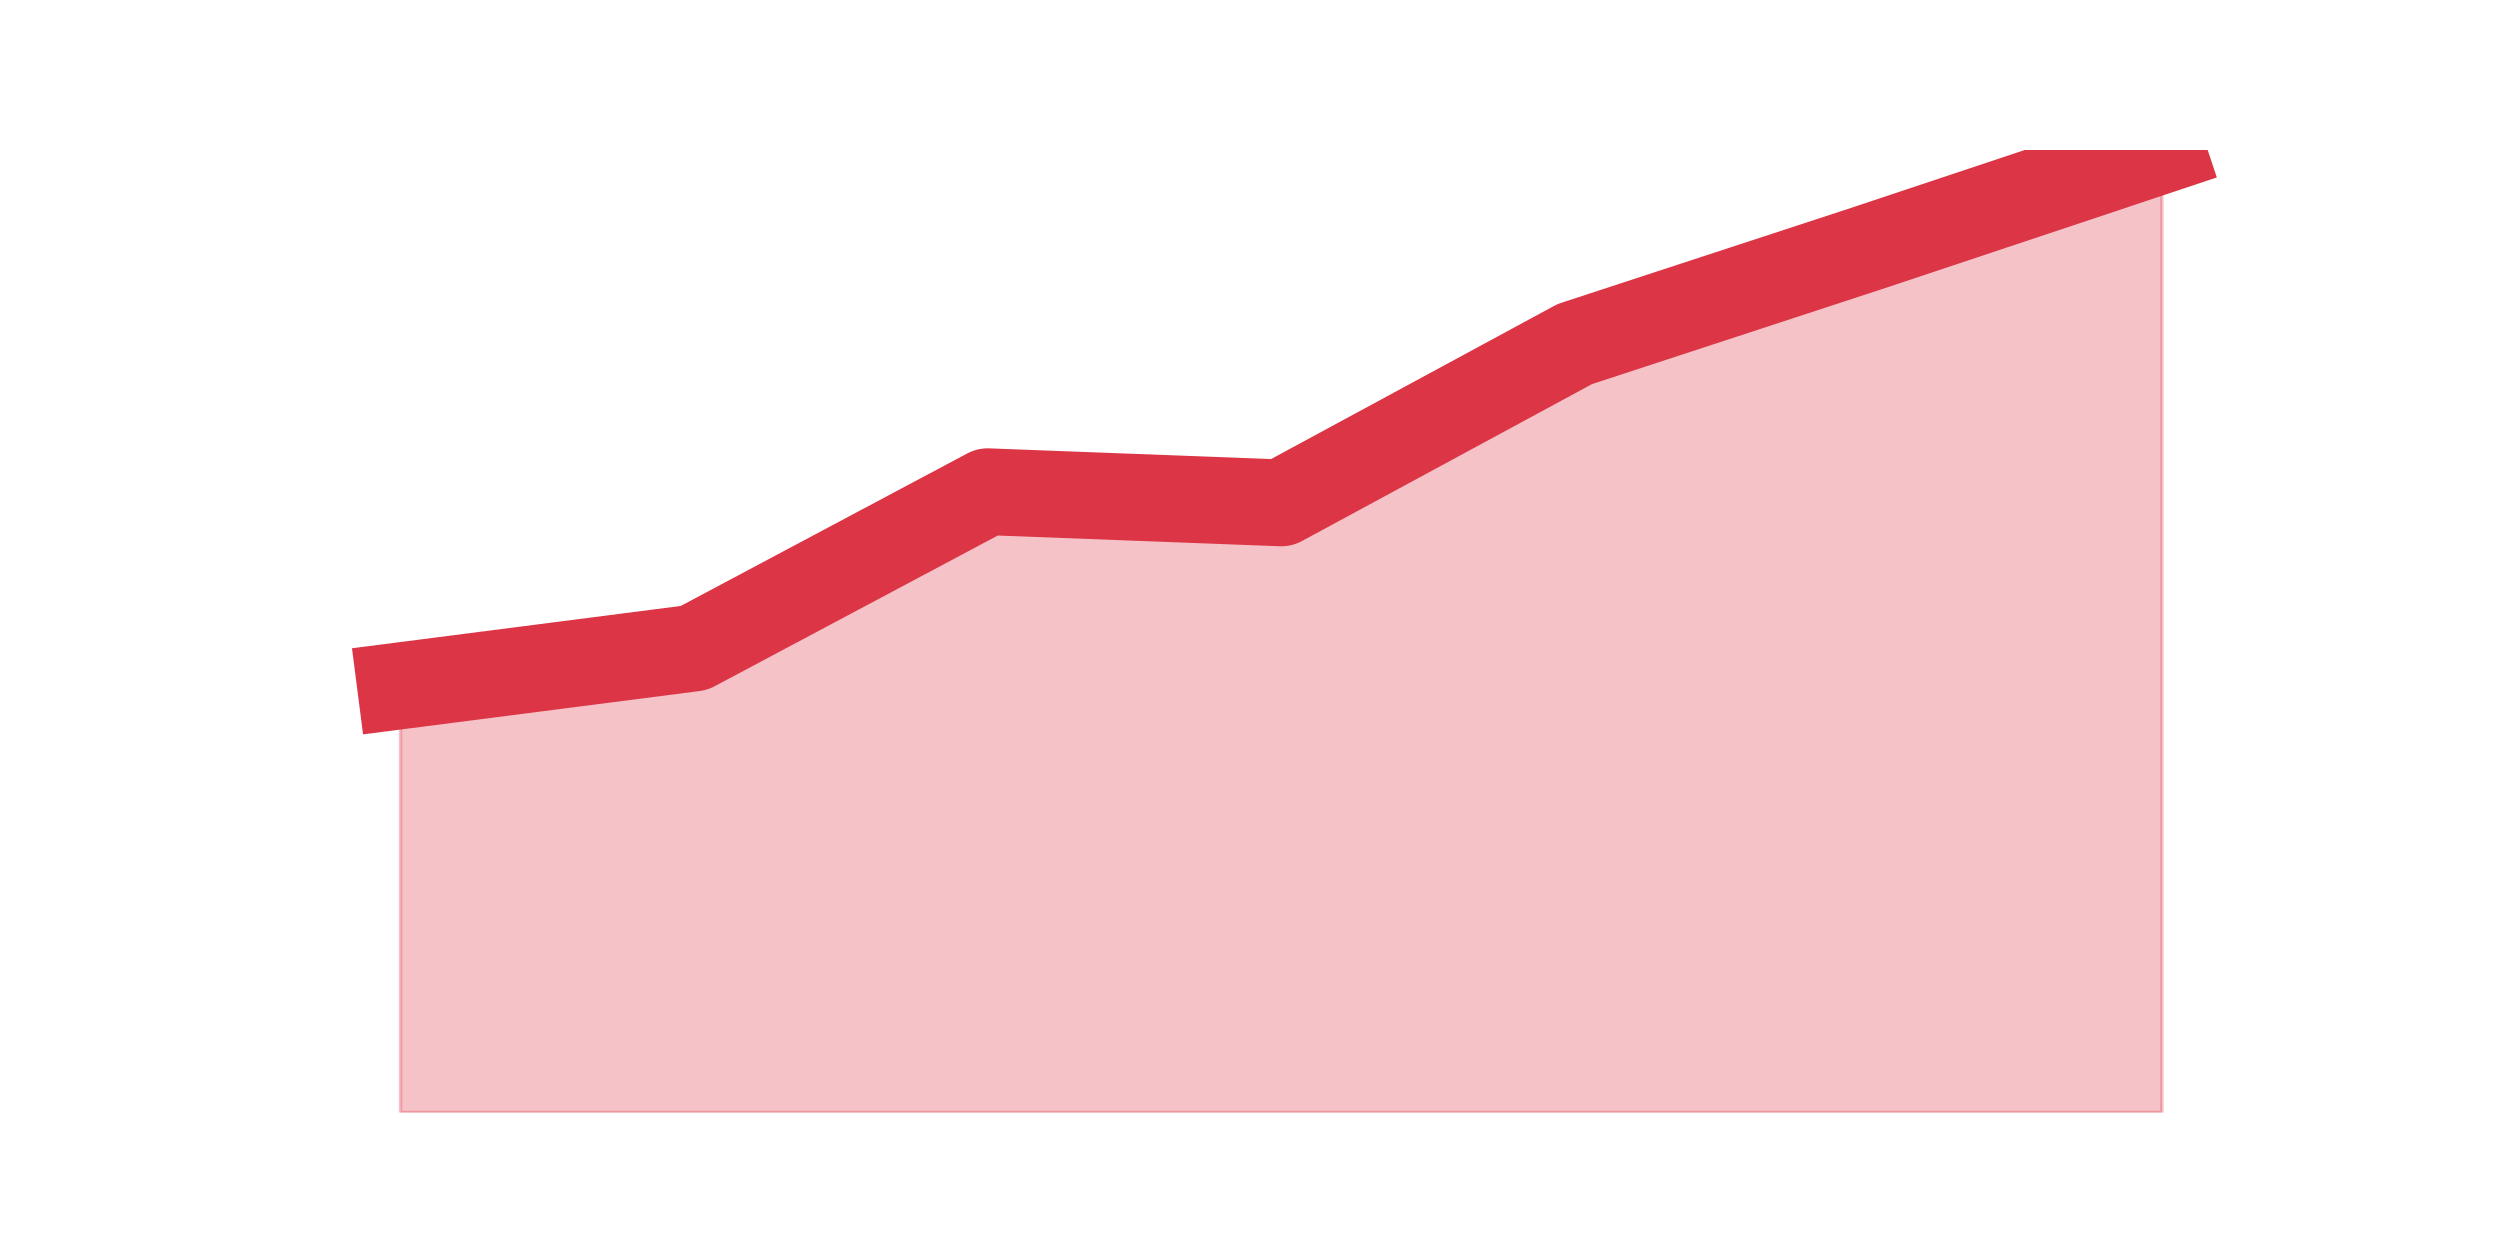 <?xml version="1.0" encoding="utf-8" standalone="no"?>
<!DOCTYPE svg PUBLIC "-//W3C//DTD SVG 1.1//EN"
  "http://www.w3.org/Graphics/SVG/1.1/DTD/svg11.dtd">
<!-- Created with matplotlib (https://matplotlib.org/) -->
<svg height="360pt" version="1.1" viewBox="0 0 720 360" width="720pt" xmlns="http://www.w3.org/2000/svg" xmlns:xlink="http://www.w3.org/1999/xlink">
 <defs>
  <style type="text/css">*{stroke-linecap:butt;stroke-linejoin:round;}</style>
 </defs>
 <g id="figure_1">
  <g id="patch_1">
   <path d="M 0 360 
L 720 360 
L 720 0 
L 0 0 
z
" style="fill:none;"/>
  </g>
  <g id="axes_1">
   <g id="matplotlib.axis_1"/>
   <g id="matplotlib.axis_2"/>
   <g id="PolyCollection_1">
    <defs>
     <path d="M 115.364 -162.498 
L 115.364 -39.6 
L 199.909 -39.6 
L 284.455 -39.6 
L 369 -39.6 
L 453.545 -39.6 
L 538.091 -39.6 
L 622.636 -39.6 
L 622.636 -316.8 
L 622.636 -316.8 
L 538.091 -288.61 
L 453.545 -260.915 
L 369 -215.168 
L 284.455 -218.383 
L 199.909 -173.378 
L 115.364 -162.498 
z
" id="m4221328d9a" style="stroke:#dc3545;stroke-opacity:0.3;"/>
    </defs>
    <g clip-path="url(#p3a5f2a21d6)">
     <use style="fill:#dc3545;fill-opacity:0.3;stroke:#dc3545;stroke-opacity:0.3;" x="0" xlink:href="#m4221328d9a" y="360"/>
    </g>
   </g>
   <g id="line2d_1">
    <path clip-path="url(#p3a5f2a21d6)" d="M 115.364 197.502 
L 199.909 186.622 
L 284.455 141.617 
L 369 144.832 
L 453.545 99.085 
L 538.091 71.39 
L 622.636 43.2 
" style="fill:none;stroke:#dc3545;stroke-linecap:square;stroke-width:25;"/>
   </g>
  </g>
 </g>
 <defs>
  <clipPath id="p3a5f2a21d6">
   <rect height="277.2" width="558" x="90" y="43.2"/>
  </clipPath>
 </defs>
</svg>
